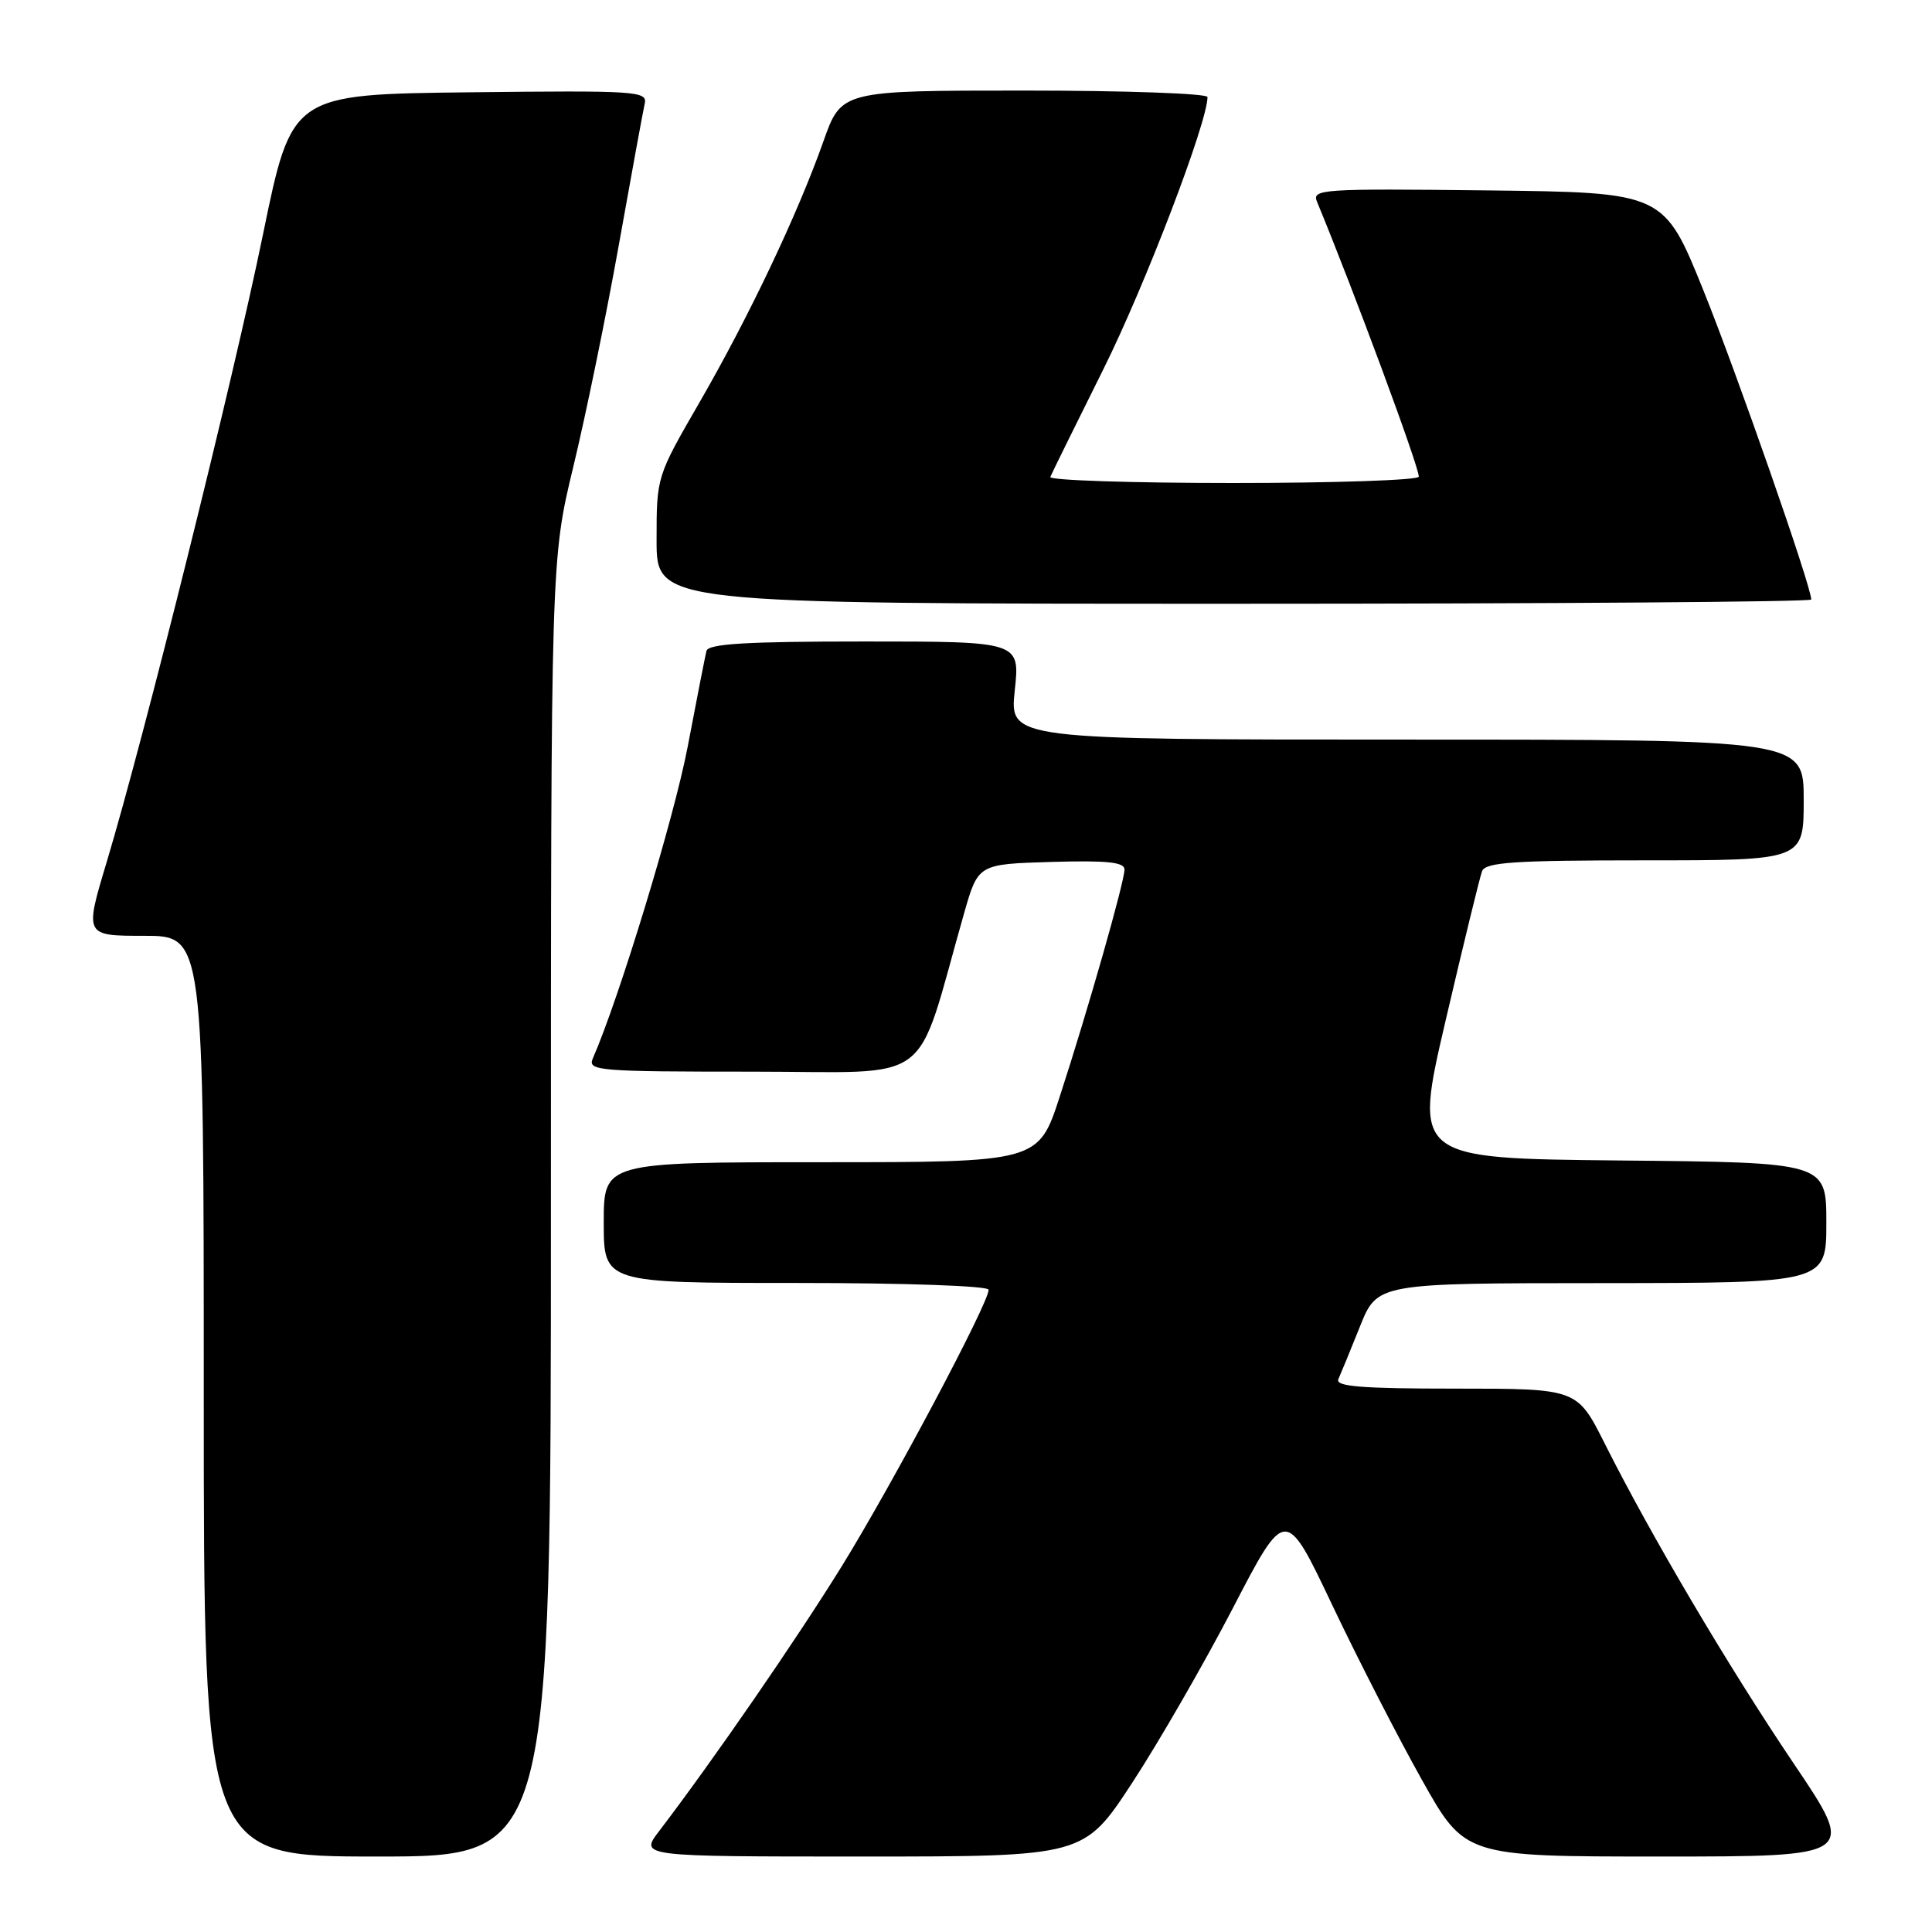 <?xml version="1.0" encoding="UTF-8" standalone="no"?>
<!DOCTYPE svg PUBLIC "-//W3C//DTD SVG 1.1//EN" "http://www.w3.org/Graphics/SVG/1.1/DTD/svg11.dtd" >
<svg xmlns="http://www.w3.org/2000/svg" xmlns:xlink="http://www.w3.org/1999/xlink" version="1.1" viewBox="0 0 256 256">
 <g >
 <path fill="currentColor"
d=" M 73.00 160.08 C 73.00 74.15 73.00 74.15 75.97 61.83 C 77.61 55.05 80.32 41.85 81.99 32.50 C 83.66 23.15 85.21 14.70 85.43 13.73 C 85.80 12.07 84.35 11.98 62.24 12.23 C 38.66 12.50 38.66 12.50 34.86 31.00 C 30.85 50.54 19.07 97.82 14.13 114.25 C 11.20 124.00 11.20 124.00 19.10 124.00 C 27.00 124.00 27.00 124.00 27.00 185.00 C 27.00 246.00 27.00 246.00 50.00 246.00 C 73.00 246.00 73.00 246.00 73.00 160.08 Z  M 150.01 236.25 C 153.52 230.89 159.53 220.46 163.37 213.07 C 170.34 199.64 170.34 199.64 176.52 212.66 C 179.92 219.82 185.27 230.25 188.41 235.84 C 194.11 246.00 194.11 246.00 220.05 246.00 C 245.99 246.00 245.99 246.00 237.68 233.68 C 228.97 220.76 218.78 203.51 212.62 191.25 C 208.97 184.00 208.97 184.00 192.88 184.00 C 180.37 184.00 176.91 183.72 177.34 182.75 C 177.65 182.06 178.94 178.92 180.20 175.77 C 182.50 170.03 182.50 170.03 212.25 170.02 C 242.00 170.00 242.00 170.00 242.00 162.02 C 242.00 154.03 242.00 154.03 214.65 153.77 C 187.29 153.50 187.29 153.50 191.56 135.19 C 193.91 125.12 196.08 116.23 196.38 115.44 C 196.84 114.25 200.59 114.00 217.97 114.00 C 239.00 114.00 239.00 114.00 239.00 106.00 C 239.00 98.00 239.00 98.00 186.38 98.00 C 133.77 98.00 133.77 98.00 134.46 91.50 C 135.16 85.00 135.16 85.00 114.55 85.00 C 98.90 85.00 93.86 85.30 93.61 86.25 C 93.44 86.94 92.31 92.67 91.11 99.00 C 89.33 108.33 82.07 132.21 78.55 140.25 C 77.84 141.89 79.21 142.00 99.75 142.00 C 124.24 142.00 121.09 144.36 127.75 121.00 C 129.61 114.50 129.61 114.50 139.30 114.21 C 146.70 114.00 149.00 114.23 149.00 115.22 C 149.00 116.84 144.16 133.83 140.43 145.28 C 137.59 154.00 137.59 154.00 108.79 154.00 C 80.00 154.00 80.00 154.00 80.00 162.00 C 80.00 170.00 80.00 170.00 105.50 170.00 C 120.02 170.00 131.00 170.39 131.00 170.90 C 131.00 172.68 118.24 196.69 111.56 207.50 C 105.50 217.29 94.58 233.13 87.34 242.63 C 84.76 246.00 84.76 246.00 114.19 246.00 C 143.62 246.00 143.62 246.00 150.01 236.25 Z  M 240.00 79.44 C 240.00 77.70 230.19 49.60 225.72 38.50 C 220.47 25.50 220.47 25.50 197.12 25.23 C 175.12 24.98 173.81 25.06 174.51 26.73 C 179.34 38.39 188.00 61.77 188.00 63.16 C 188.00 63.62 176.94 64.00 163.42 64.00 C 149.90 64.00 138.98 63.64 139.17 63.20 C 139.35 62.75 142.51 56.34 146.19 48.95 C 151.73 37.83 160.00 16.21 160.00 12.86 C 160.00 12.39 149.08 12.00 135.74 12.00 C 111.48 12.00 111.48 12.00 109.10 18.75 C 105.67 28.43 99.24 41.97 92.68 53.33 C 87.00 63.16 87.00 63.16 87.00 71.58 C 87.00 80.00 87.00 80.00 163.50 80.00 C 205.57 80.00 240.00 79.75 240.00 79.44 Z "/>
</g>
</svg>